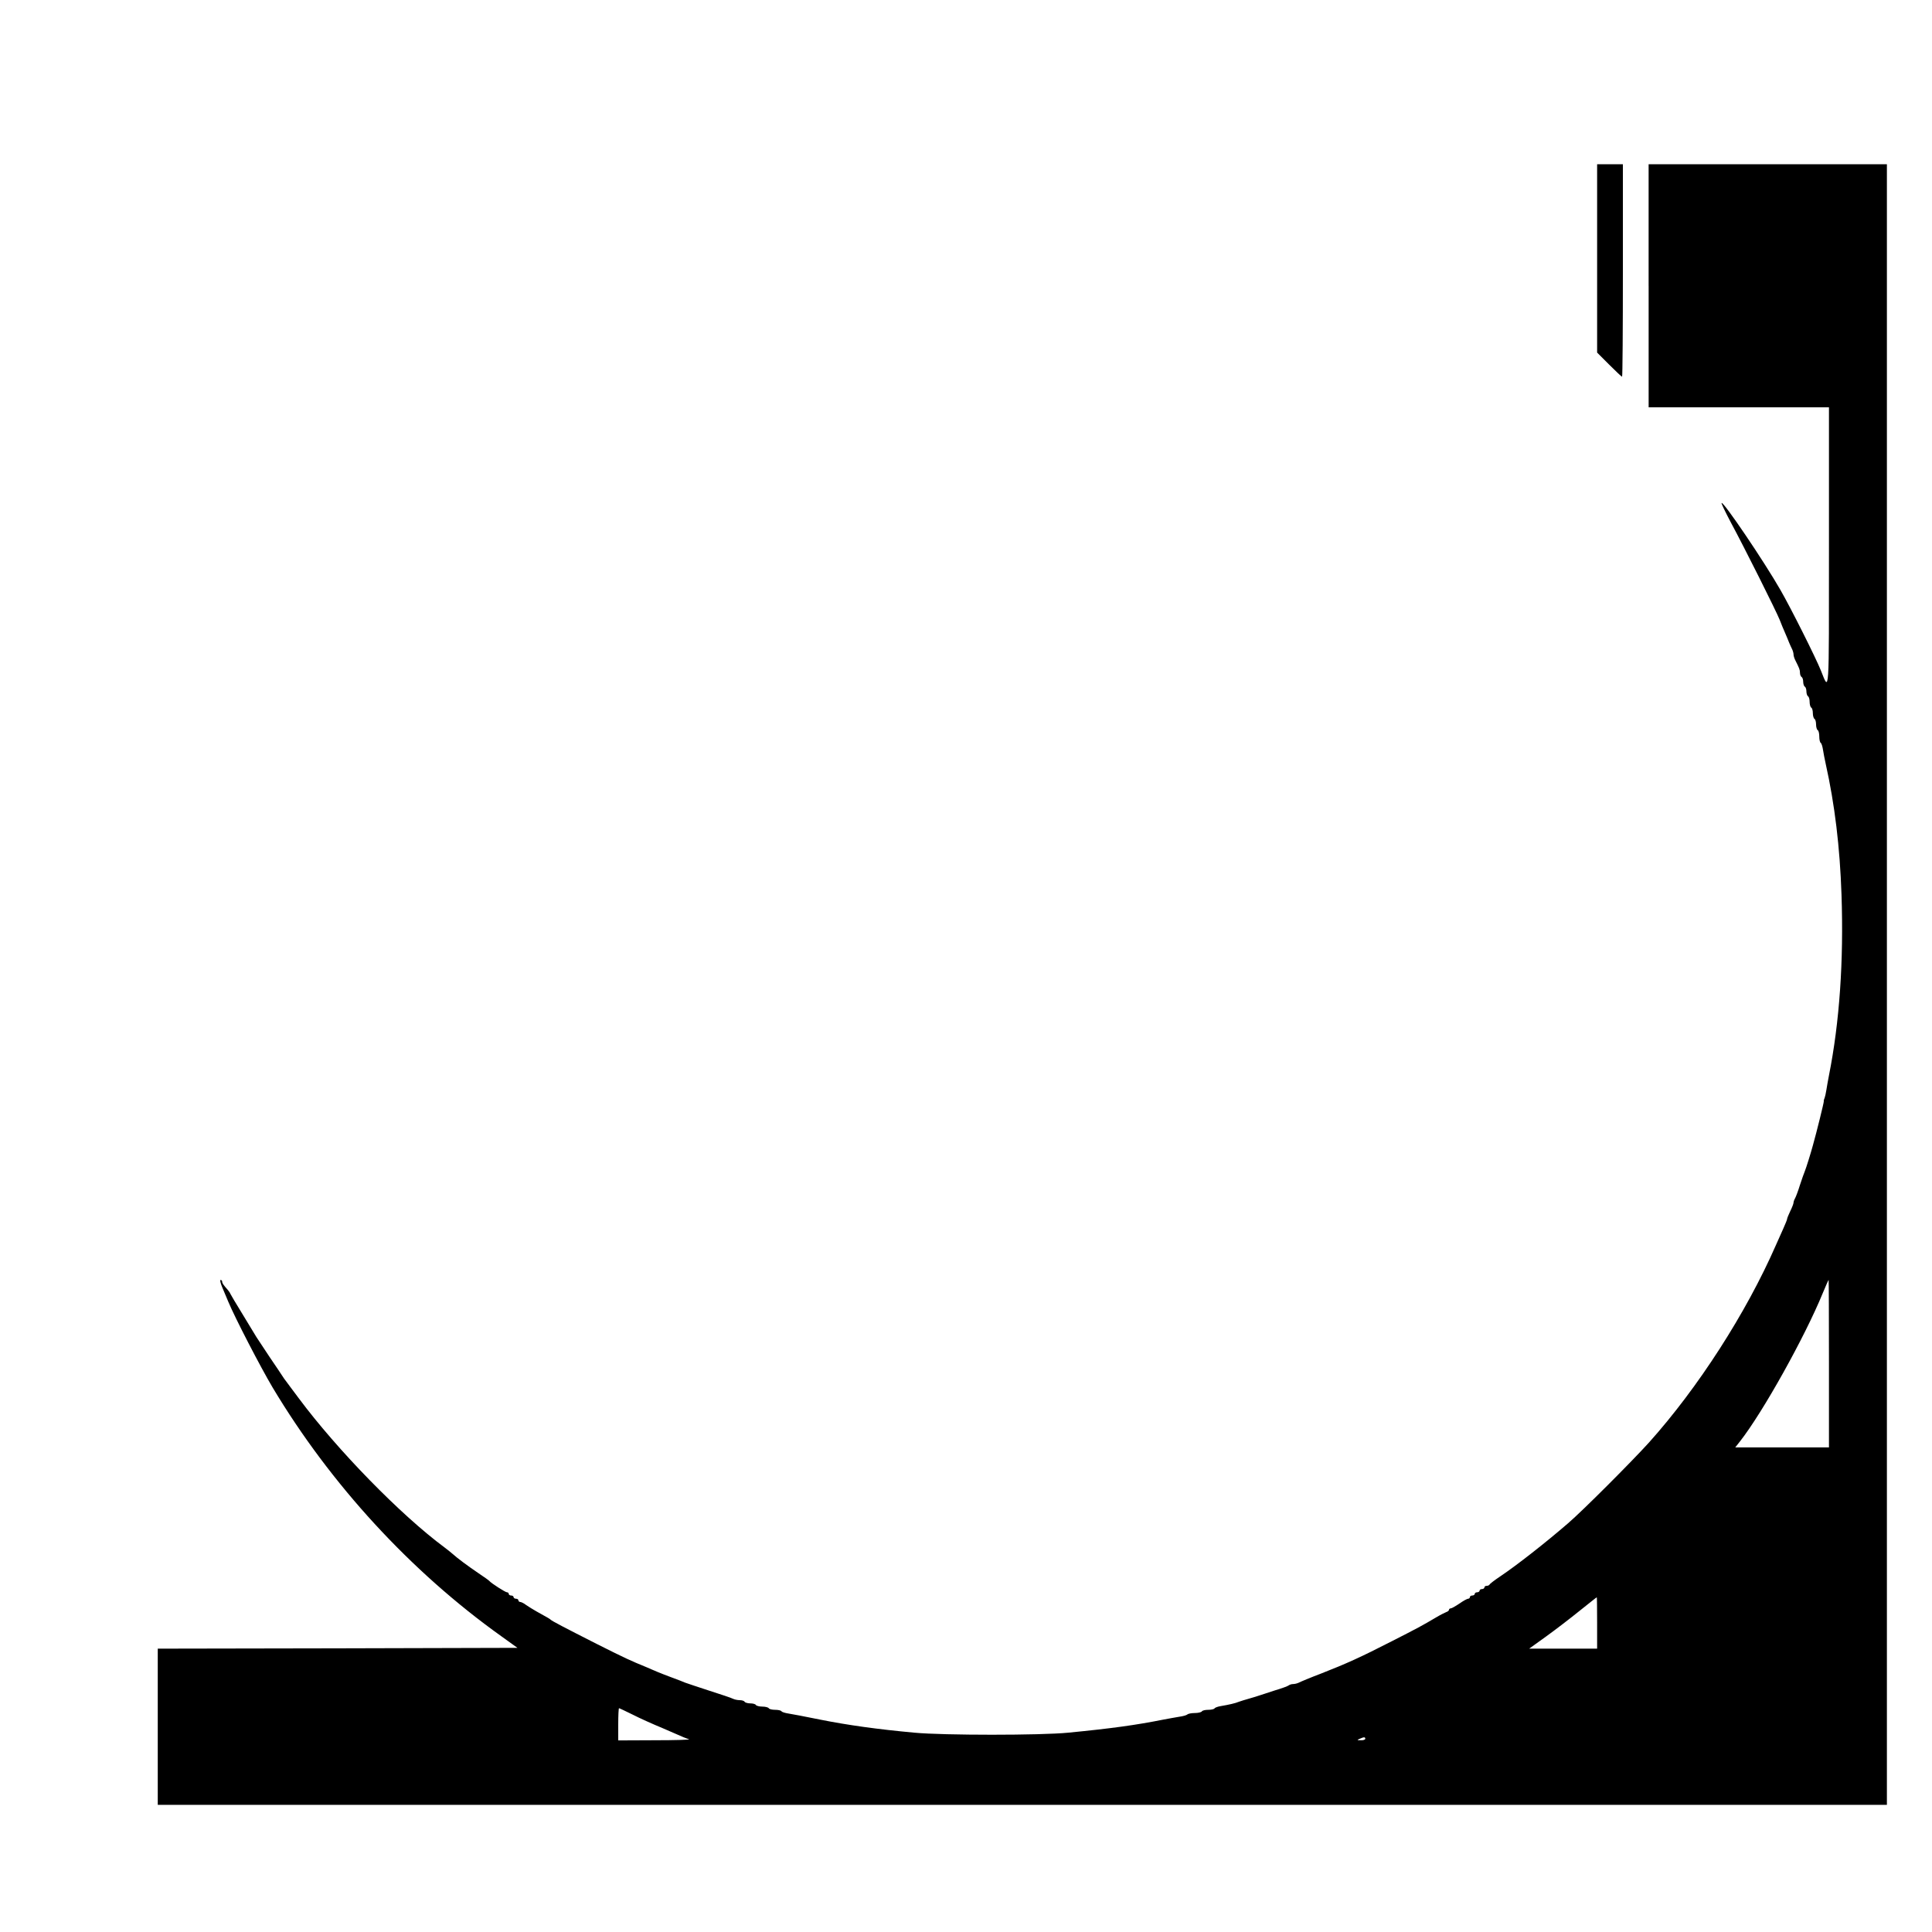 <?xml version="1.0" standalone="no"?>
<!DOCTYPE svg PUBLIC "-//W3C//DTD SVG 20010904//EN"
 "http://www.w3.org/TR/2001/REC-SVG-20010904/DTD/svg10.dtd">
<svg version="1.0" xmlns="http://www.w3.org/2000/svg"
 width="1200pt" height="1200pt" viewBox="0 0 1200 1200"
 preserveAspectRatio="xMidYMid meet">

<g transform="translate(0,1200) scale(0.1,-0.1)"
fill="#000000" stroke="none">
<path d="M9920 10395 l0 -585 75 -75 c41 -41 77 -75 80 -75 3 0 5 297 5 660
l0 660 -80 0 -80 0 0 -585z"/>
<path d="M10240 10225 l0 -755 560 0 560 0 0 -872 c0 -941 3 -895 -50 -763
-32 80 -186 387 -251 500 -100 175 -355 552 -366 541 -3 -2 23 -55 56 -118 85
-157 283 -553 305 -608 10 -25 24 -61 33 -80 8 -19 20 -46 25 -60 6 -14 14
-33 19 -42 5 -10 9 -25 9 -33 0 -8 5 -25 12 -38 24 -48 28 -57 28 -76 0 -11 5
-23 10 -26 6 -3 10 -17 10 -30 0 -13 5 -27 10 -30 6 -3 10 -17 10 -30 0 -13 5
-27 10 -30 6 -3 10 -19 10 -35 0 -16 5 -32 10 -35 6 -3 10 -19 10 -35 0 -16 5
-32 10 -35 6 -3 10 -19 10 -35 0 -16 5 -32 10 -35 6 -3 10 -21 10 -40 0 -19 4
-36 9 -39 5 -3 11 -23 14 -43 3 -21 11 -60 17 -88 56 -251 88 -516 98 -812 14
-411 -12 -791 -78 -1123 -6 -30 -13 -71 -16 -90 -3 -19 -8 -42 -11 -50 -4 -8
-6 -18 -5 -21 1 -6 -44 -189 -68 -274 -13 -48 -41 -138 -50 -160 -5 -11 -18
-49 -30 -85 -11 -36 -25 -73 -30 -82 -6 -10 -10 -23 -10 -28 0 -6 -9 -30 -20
-52 -11 -23 -20 -45 -20 -50 0 -4 -11 -31 -24 -60 -13 -29 -34 -75 -46 -103
-184 -420 -483 -885 -788 -1225 -105 -116 -410 -422 -502 -501 -140 -121 -316
-259 -420 -329 -36 -24 -66 -47 -68 -52 -2 -4 -10 -8 -18 -8 -8 0 -14 -4 -14
-10 0 -5 -7 -10 -15 -10 -8 0 -15 -4 -15 -10 0 -5 -7 -10 -15 -10 -8 0 -15 -4
-15 -10 0 -5 -7 -10 -15 -10 -8 0 -15 -4 -15 -10 0 -5 -5 -10 -11 -10 -6 0
-30 -13 -54 -30 -24 -16 -48 -30 -54 -30 -6 0 -11 -4 -11 -9 0 -5 -8 -11 -17
-14 -10 -4 -38 -18 -63 -33 -86 -51 -116 -67 -275 -148 -195 -100 -284 -140
-440 -201 -66 -25 -128 -51 -137 -56 -10 -5 -26 -9 -36 -9 -10 0 -22 -4 -27
-8 -6 -5 -44 -19 -85 -31 -41 -13 -84 -27 -95 -31 -11 -4 -40 -13 -65 -20 -25
-7 -54 -16 -65 -20 -21 -9 -60 -18 -113 -27 -18 -3 -35 -9 -38 -14 -3 -5 -20
-9 -39 -9 -19 0 -37 -4 -40 -10 -3 -5 -23 -10 -44 -10 -20 0 -41 -4 -46 -9 -6
-5 -28 -11 -50 -14 -22 -4 -65 -11 -95 -17 -175 -35 -328 -56 -595 -82 -169
-17 -776 -17 -955 0 -229 21 -415 47 -585 81 -114 23 -162 32 -198 38 -20 3
-40 9 -43 14 -3 5 -20 9 -39 9 -19 0 -37 4 -40 10 -3 5 -21 10 -40 10 -19 0
-37 5 -40 10 -3 6 -19 10 -35 10 -16 0 -32 5 -35 10 -3 6 -17 10 -31 10 -13 0
-32 4 -42 9 -9 5 -75 27 -147 50 -71 23 -139 46 -150 50 -11 5 -47 19 -80 31
-33 12 -73 28 -90 35 -16 7 -48 20 -70 30 -98 40 -131 55 -310 145 -197 100
-276 141 -285 150 -5 5 -13 10 -89 52 -20 11 -48 29 -63 39 -14 11 -31 19 -37
19 -6 0 -11 5 -11 10 0 6 -7 10 -15 10 -8 0 -15 5 -15 10 0 6 -7 10 -15 10 -8
0 -15 5 -15 10 0 6 -5 10 -11 10 -10 0 -99 57 -109 70 -3 4 -34 26 -70 50 -65
44 -132 94 -158 118 -8 7 -30 25 -50 40 -273 202 -667 606 -906 927 -37 50
-73 97 -79 106 -7 8 -16 22 -22 31 -5 8 -41 62 -80 119 -38 58 -75 114 -82
124 -7 11 -45 74 -85 140 -40 65 -75 124 -77 129 -2 6 -9 16 -15 23 -29 33
-36 43 -36 53 0 5 -4 10 -10 10 -5 0 0 -21 11 -47 11 -27 28 -66 37 -88 43
-103 199 -404 276 -534 360 -601 857 -1142 1420 -1544 l100 -72 -1117 -3
-1117 -2 0 -485 0 -485 5370 0 5370 0 0 5095 0 5095 -740 0 -740 0 0 -755z
m1120 -6695 l0 -520 -291 0 -291 0 30 38 c143 183 402 648 513 919 19 45 35
83 37 83 1 0 2 -234 2 -520z m-1440 -1610 l0 -160 -211 0 -211 0 103 74 c57
41 151 113 209 160 58 46 106 85 108 85 1 1 2 -71 2 -159z m-5992 -569 c43
-22 127 -60 188 -85 60 -26 118 -51 129 -56 11 -4 27 -11 35 -13 8 -3 -87 -6
-212 -6 l-228 -1 0 100 c0 55 2 100 5 100 3 0 40 -18 83 -39z m4552 -151 c0
-5 -12 -10 -27 -9 -25 0 -26 1 -8 9 27 12 35 12 35 0z"/>
</g>
</svg>
